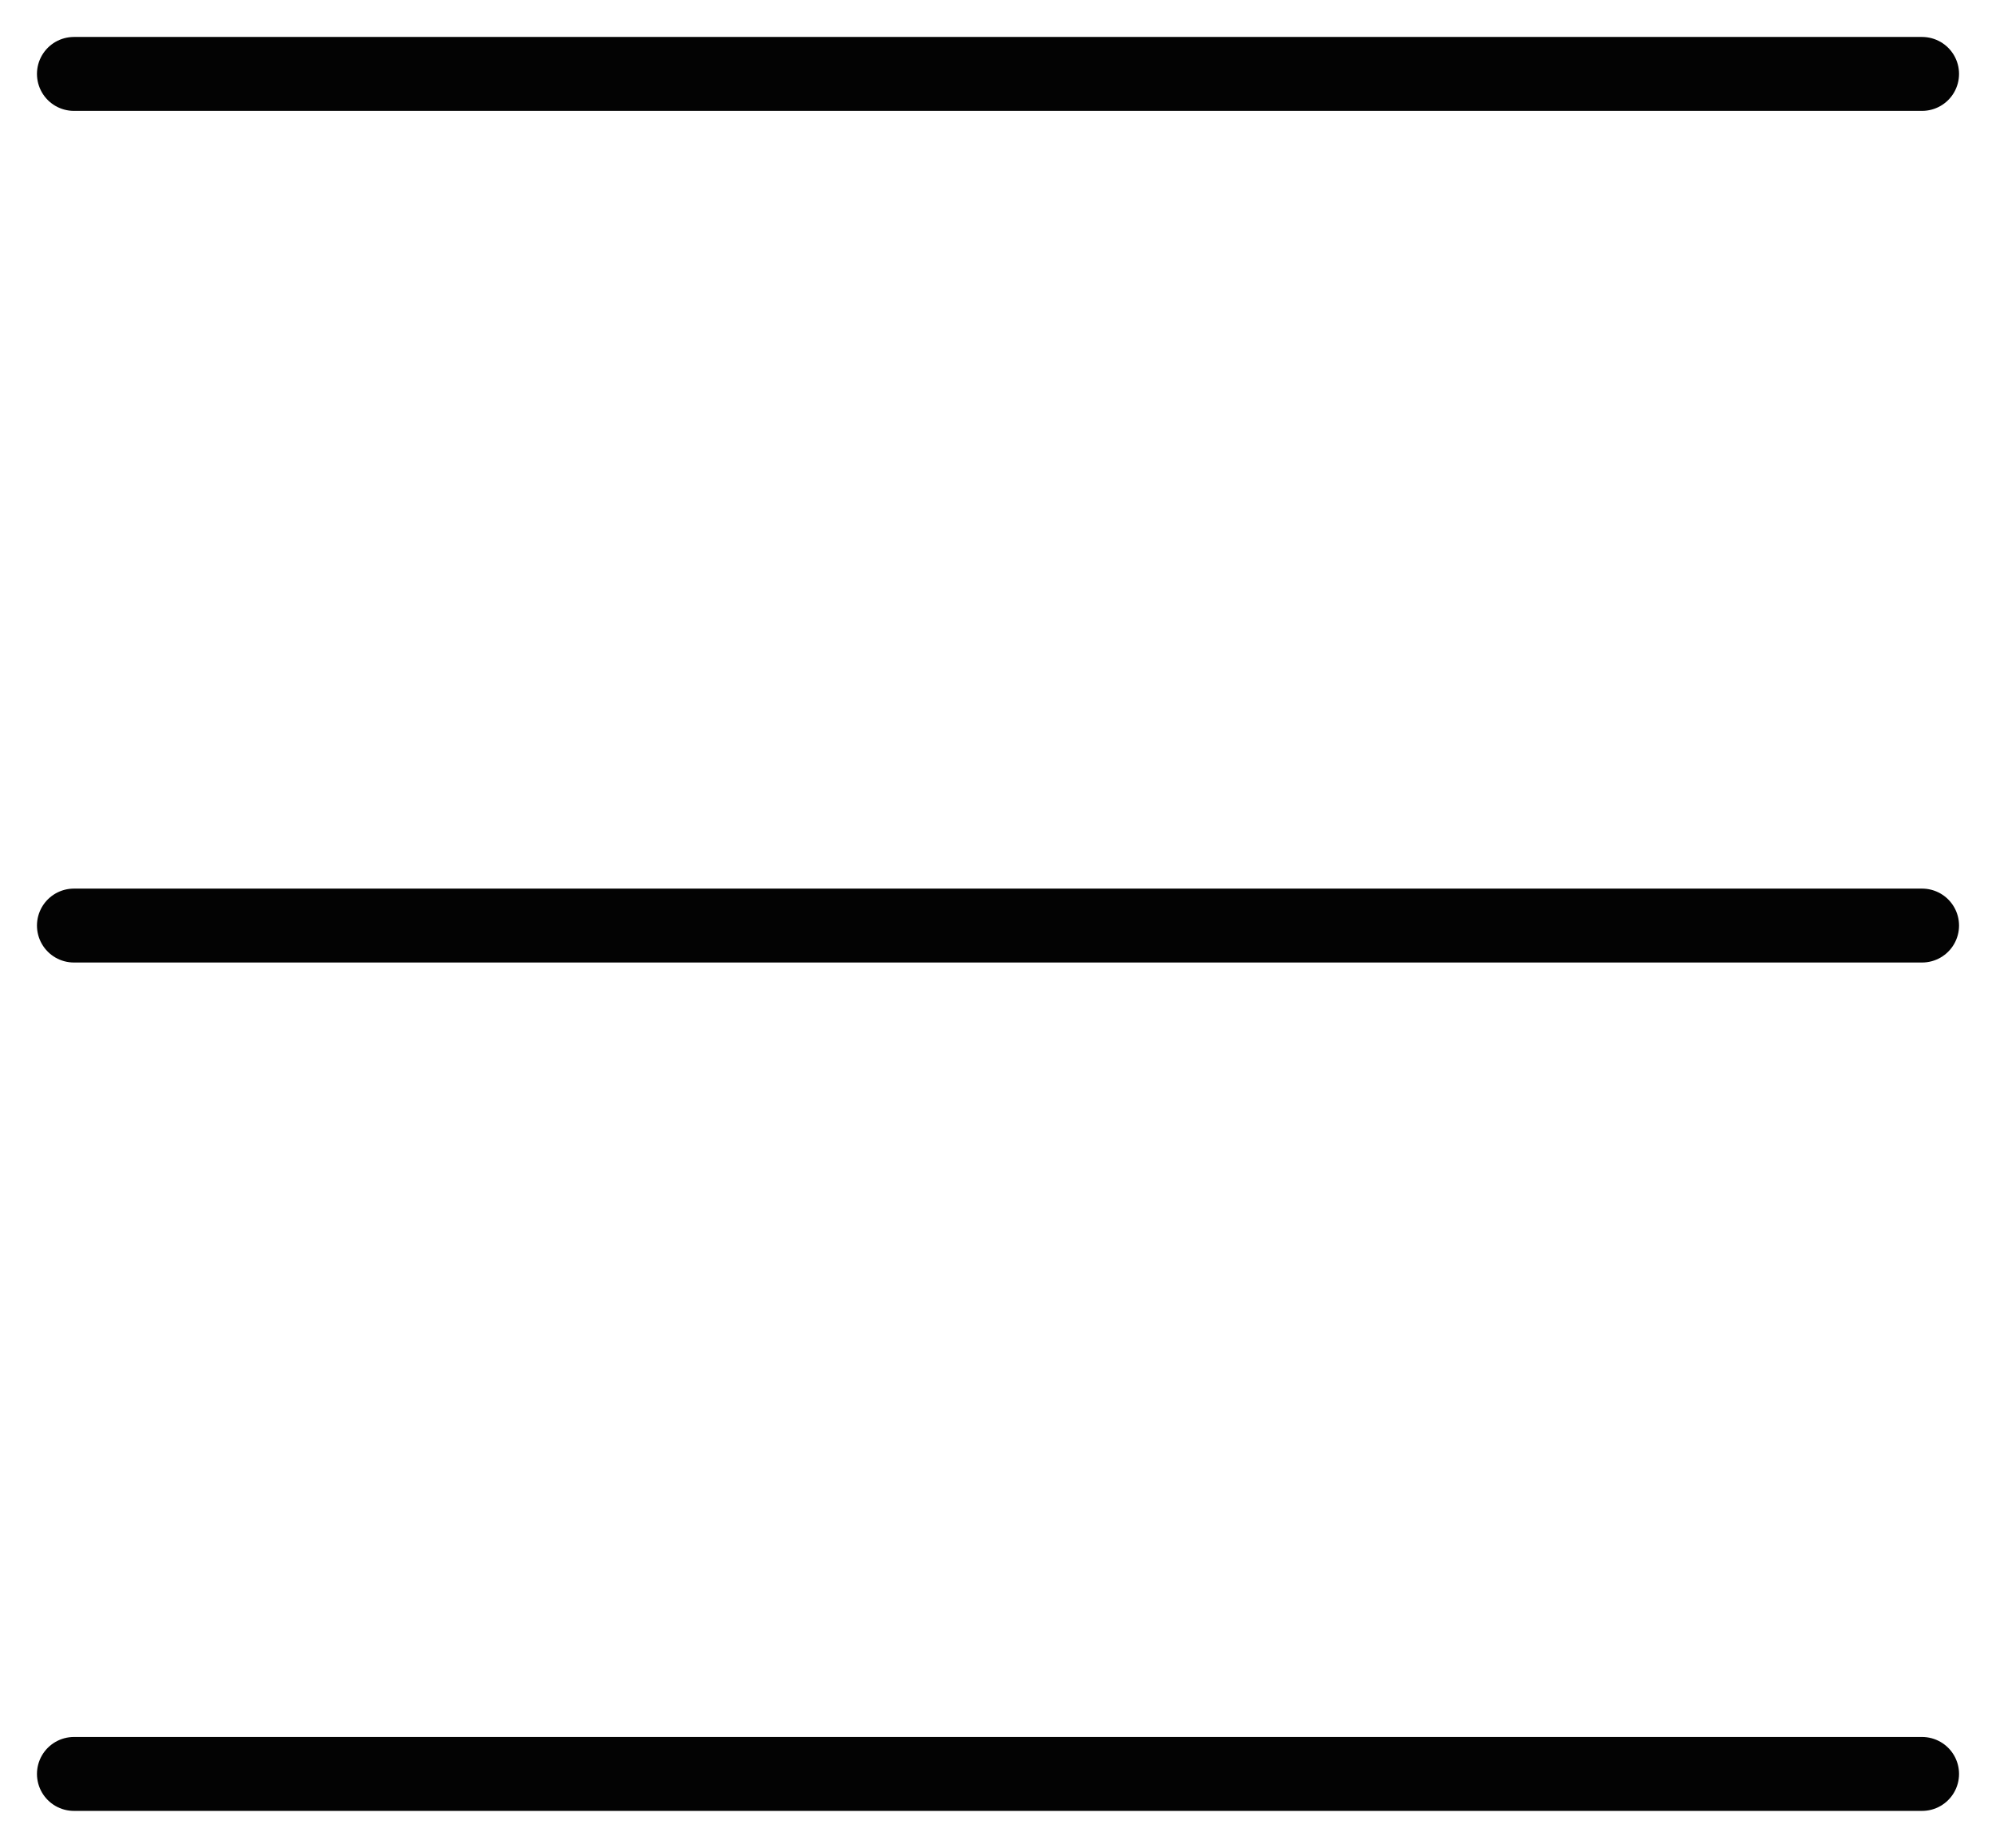 <svg width="27" height="25" viewBox="0 0 27 25" fill="none" xmlns="http://www.w3.org/2000/svg">
<path d="M1 24H26M1 12.522H26M1 1H26" stroke="#030303" stroke-linecap="round" stroke-linejoin="round"/>
</svg>
